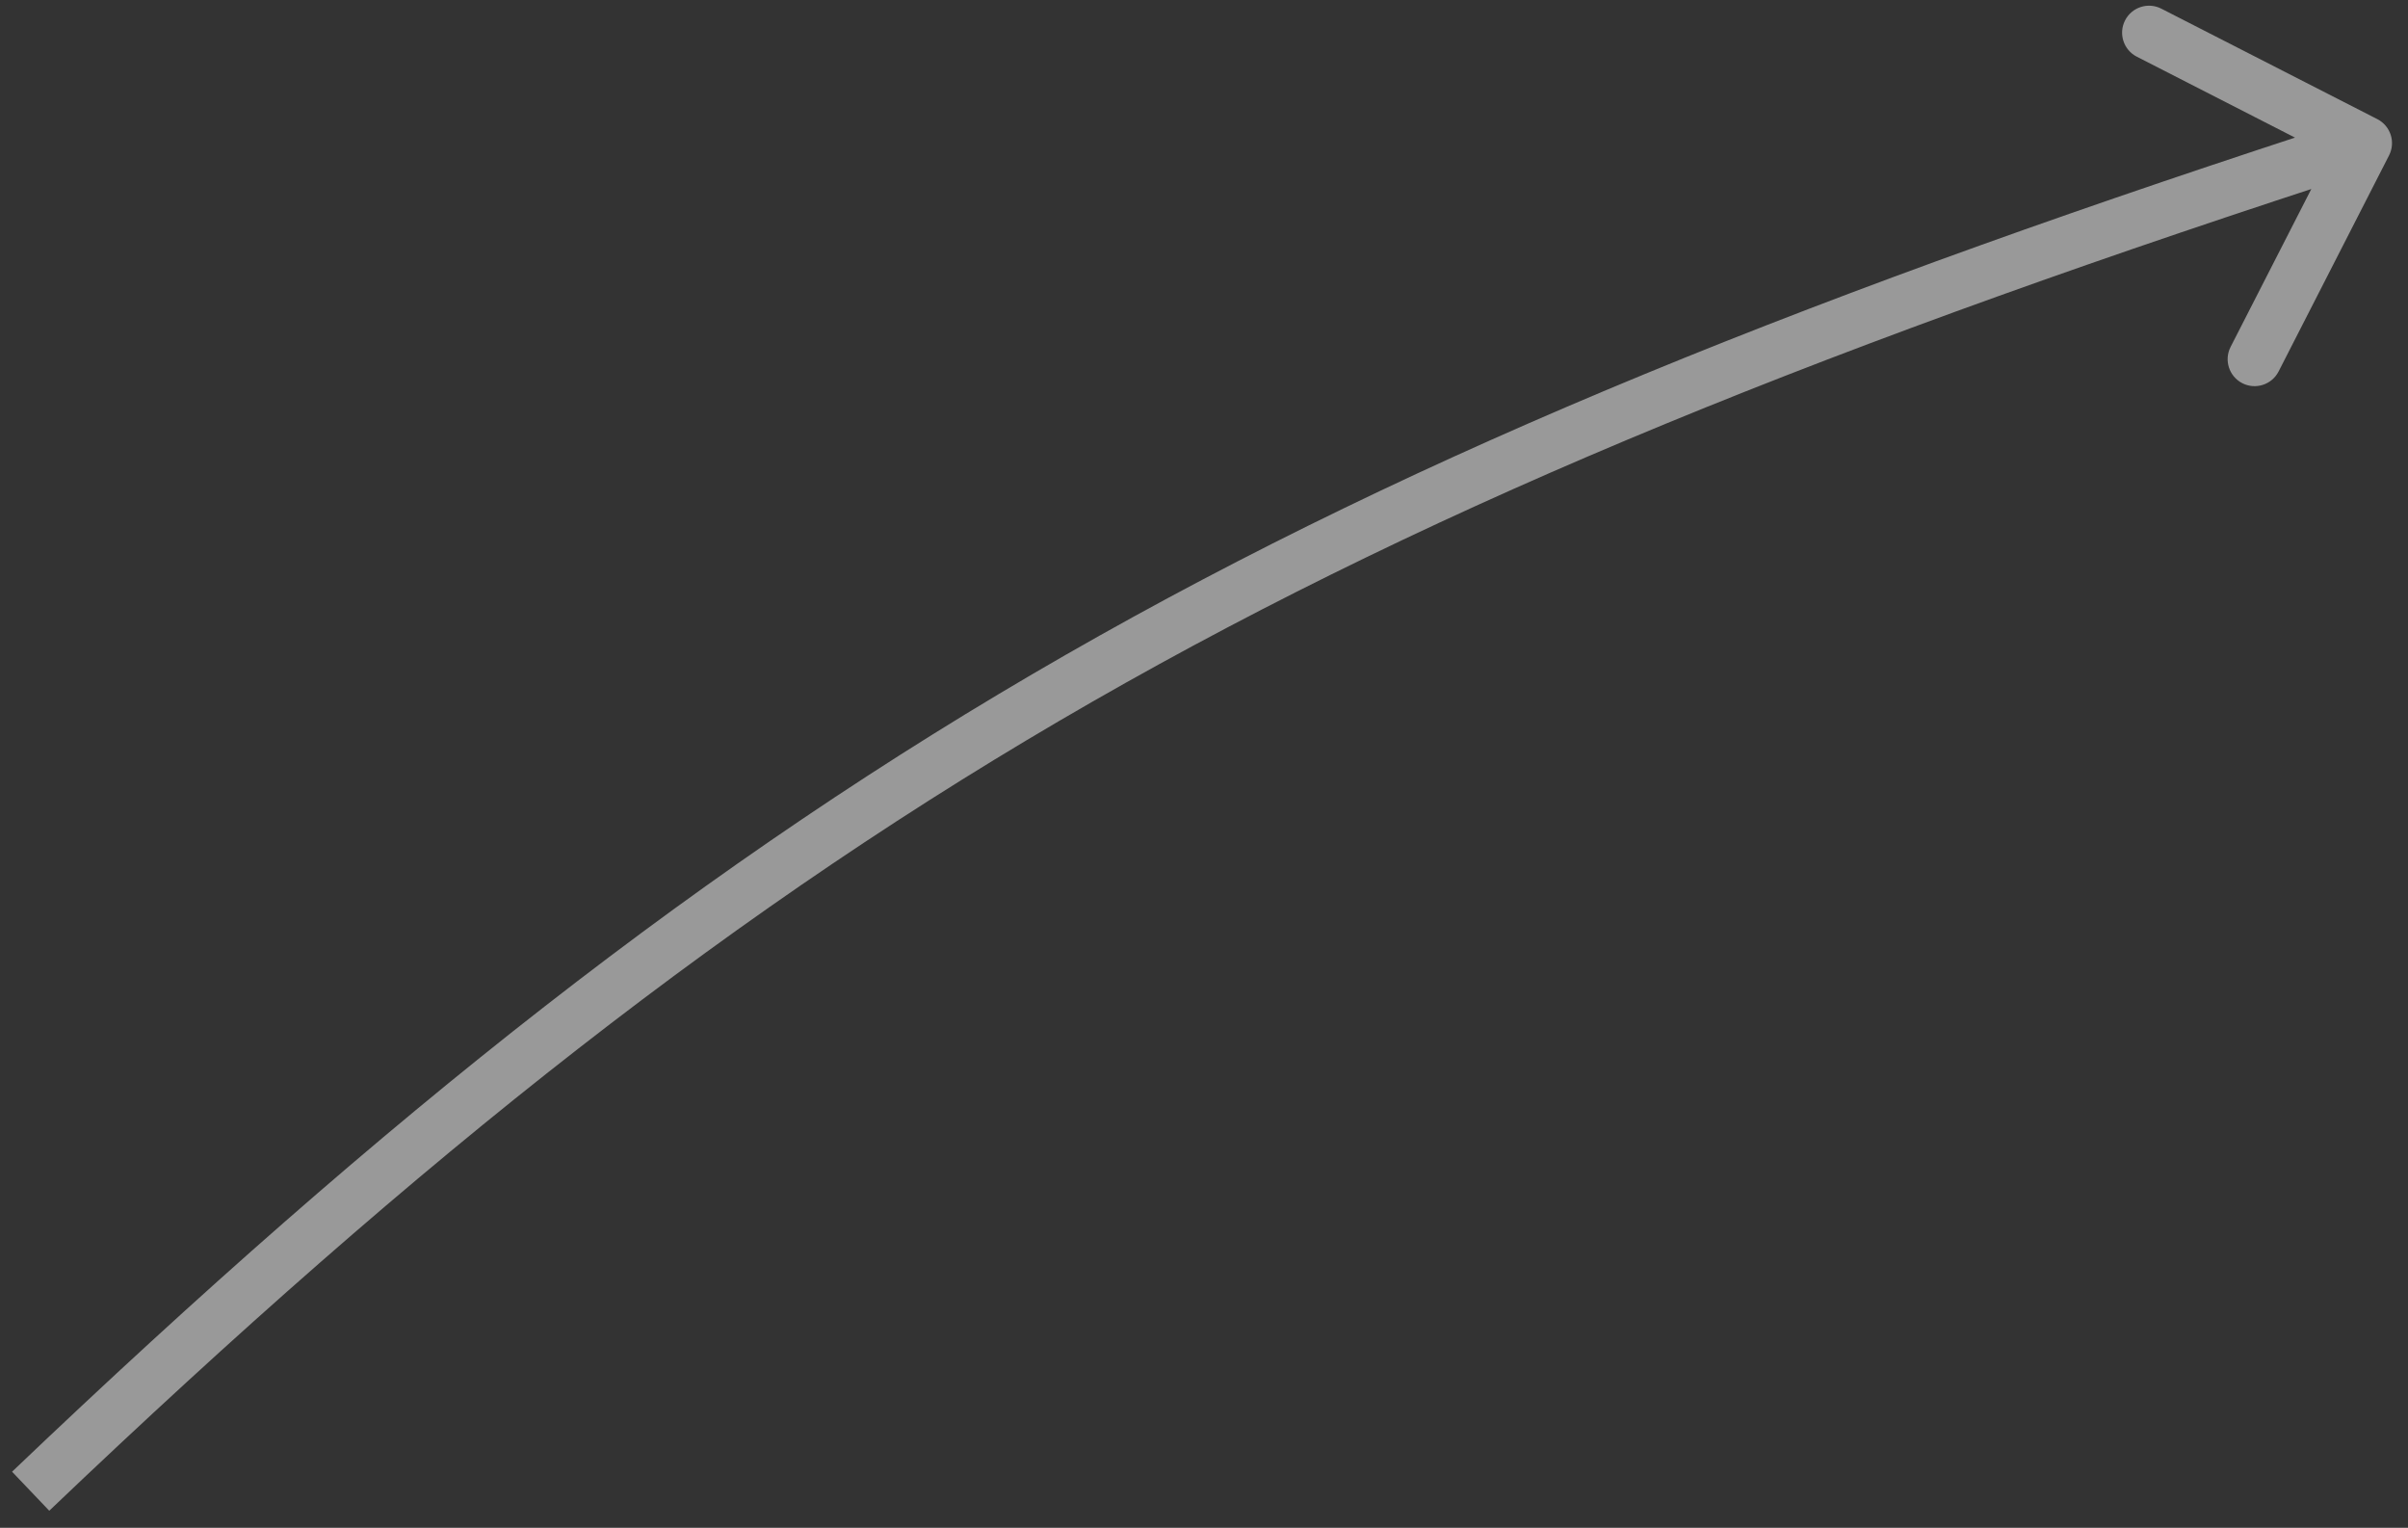 <svg width="134" height="85" viewBox="0 0 134 85" fill="none" xmlns="http://www.w3.org/2000/svg">
<rect x="0" y="0" width="134" height="85" fill="#333333" stroke="none"/>
<path d="M132.945 8.647C133.323 7.909 133.03 7.006 132.293 6.628L120.273 0.482C119.536 0.105 118.632 0.397 118.255 1.134C117.878 1.872 118.17 2.776 118.907 3.153L129.591 8.616L124.128 19.3C123.751 20.038 124.043 20.942 124.78 21.319C125.518 21.696 126.422 21.404 126.799 20.666L132.945 8.647ZM2.741 84.049C23.554 64.202 41.09 50.335 60.79 39.038C80.498 27.737 102.428 18.974 132.071 9.391L131.148 6.537C101.418 16.148 79.265 24.985 59.297 36.436C39.322 47.89 21.593 61.926 0.671 81.878L2.741 84.049Z" fill="white" fill-opacity="0.5"/>
</svg>
